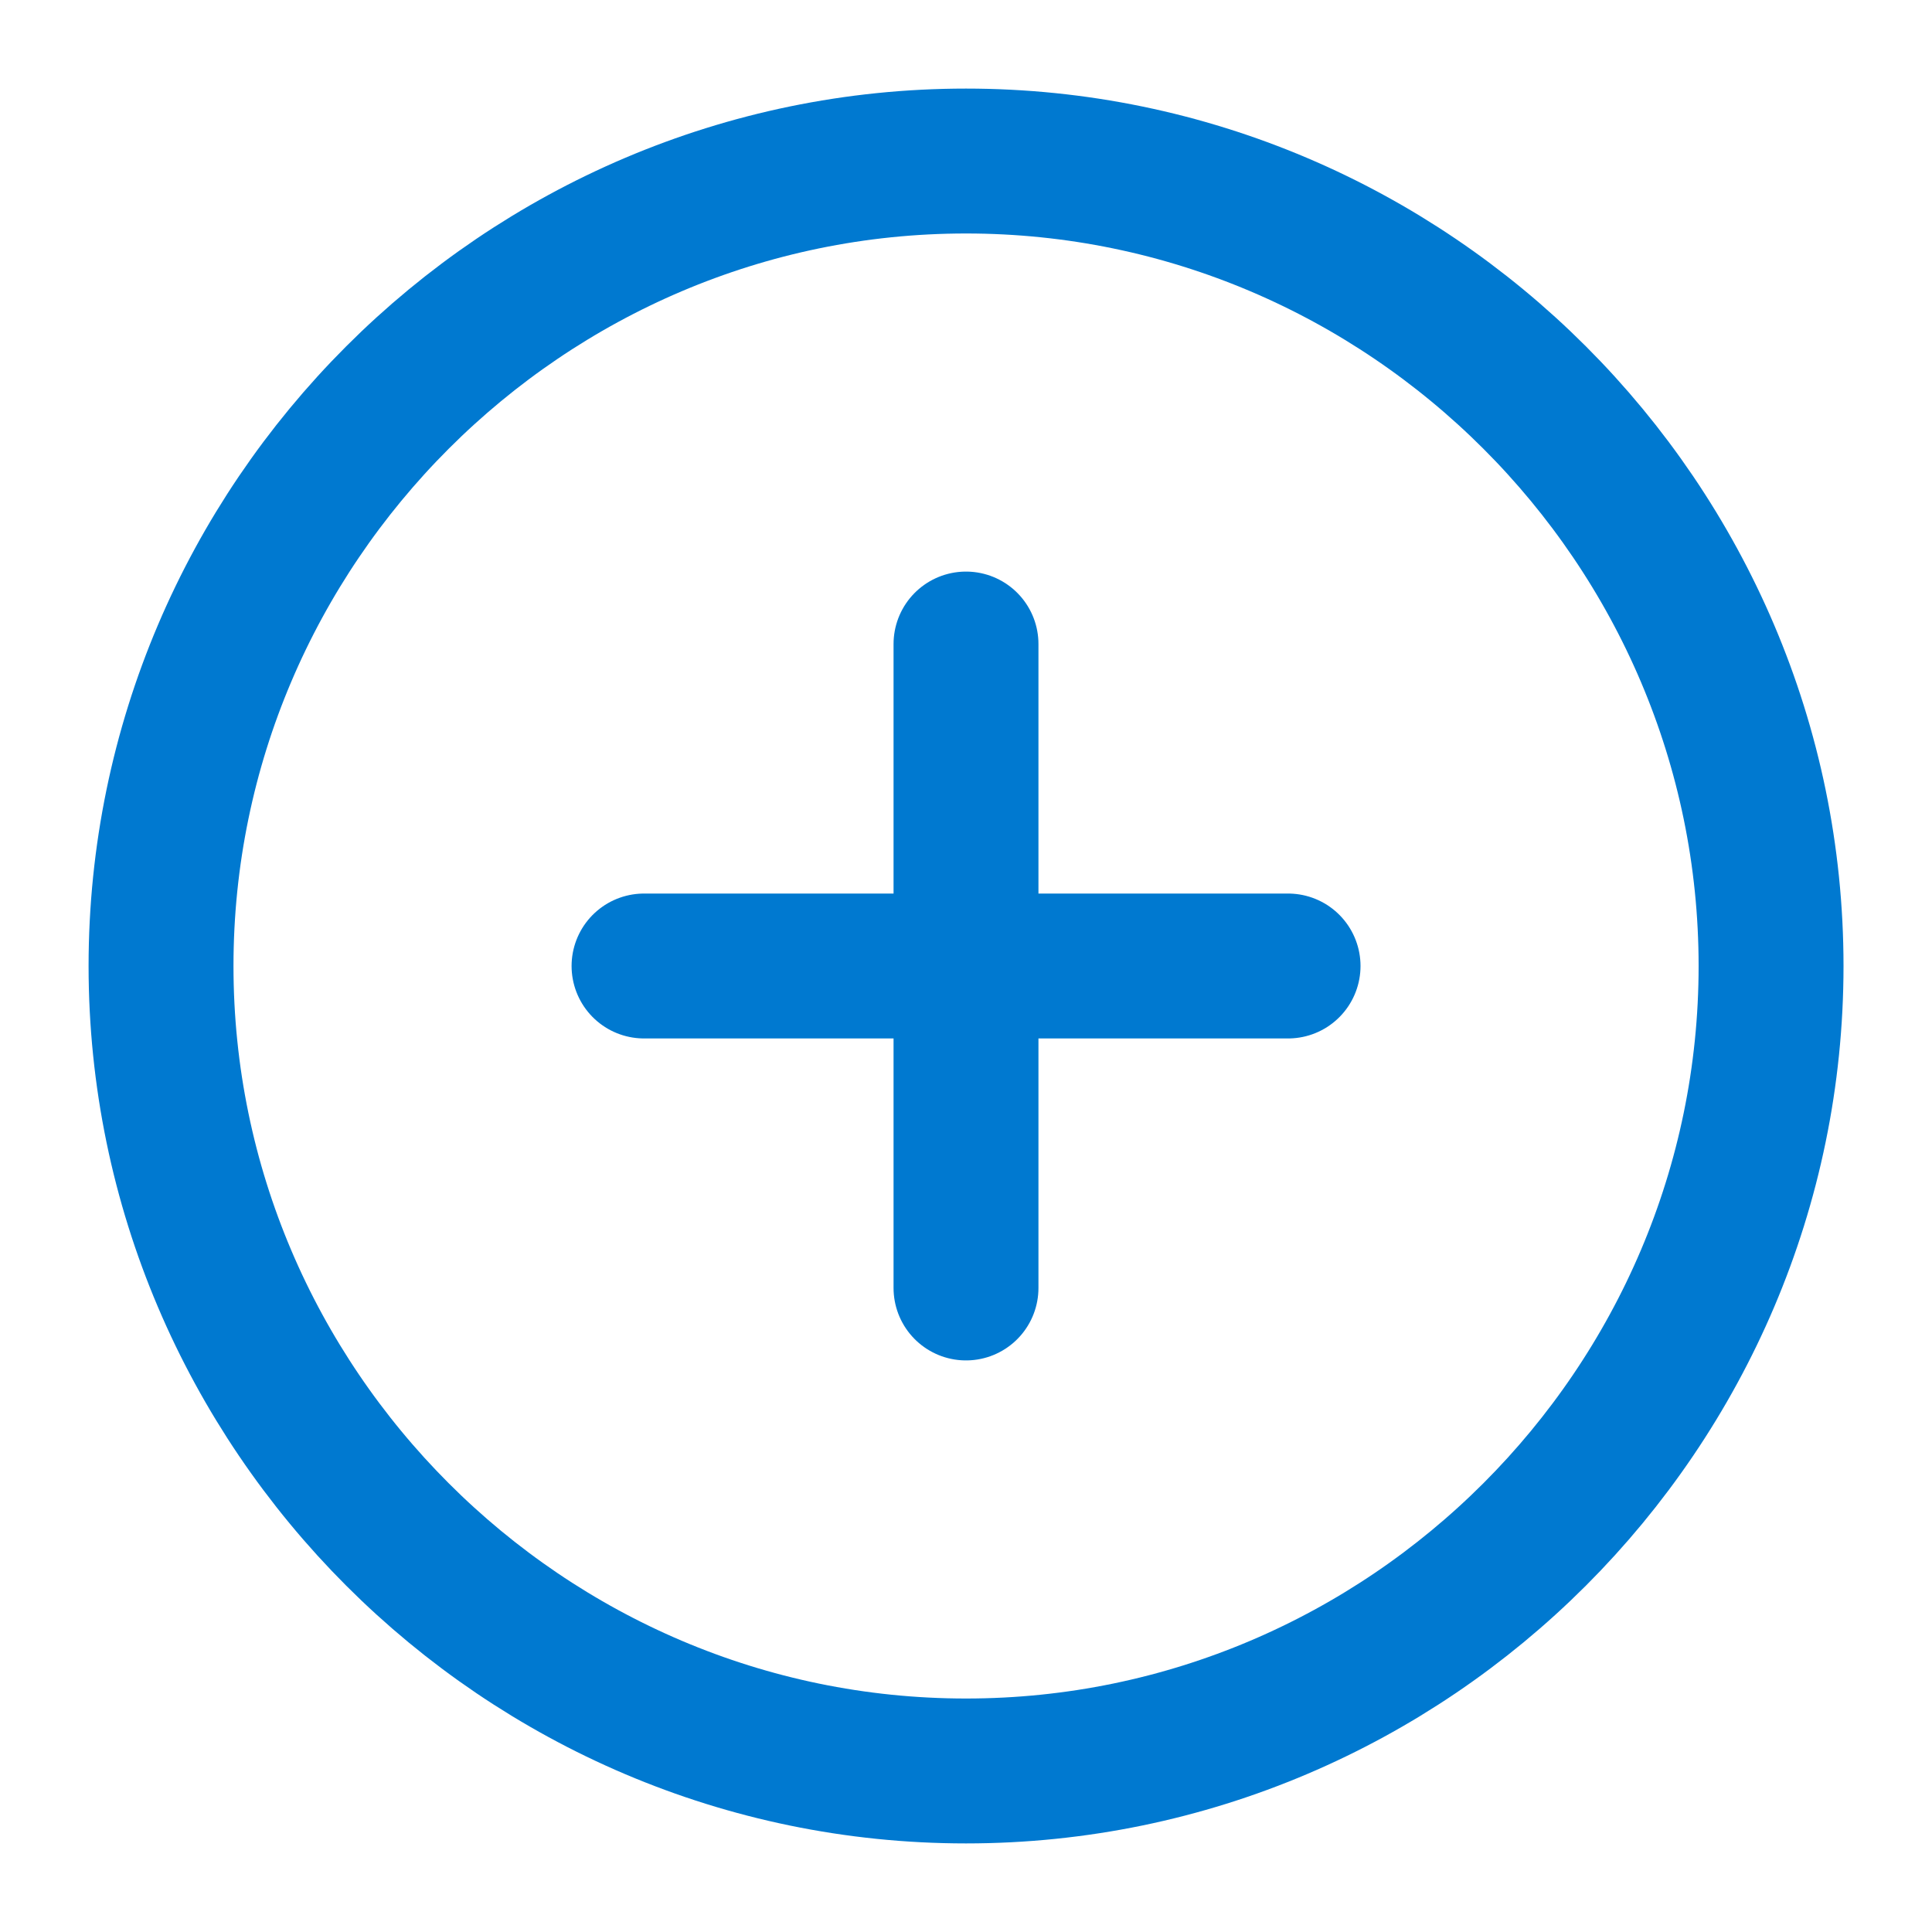 <svg width="20" height="20" viewBox="0 0 20 20" fill="none" xmlns="http://www.w3.org/2000/svg">
<g clip-path="url(#clip0_9193_19367)">
<path d="M10 18.333C14.584 18.333 18.334 14.583 18.334 10C18.334 5.417 14.584 1.667 10 1.667C5.417 1.667 1.667 5.417 1.667 10C1.667 14.583 5.417 18.333 10 18.333Z" stroke="#0079D0" stroke-width="1.5" stroke-linecap="round" stroke-linejoin="round"/>
<path d="M6.667 10H13.334" stroke="#0079D0" stroke-width="1.5" stroke-linecap="round" stroke-linejoin="round"/>
<path d="M10 13.333V6.667" stroke="#0079D0" stroke-width="1.5" stroke-linecap="round" stroke-linejoin="round"/>
</g>
<defs>
<clipPath id="clip0_9193_19367">
<rect width="20" height="20" fill="white"/>
</clipPath>
</defs>
</svg>
